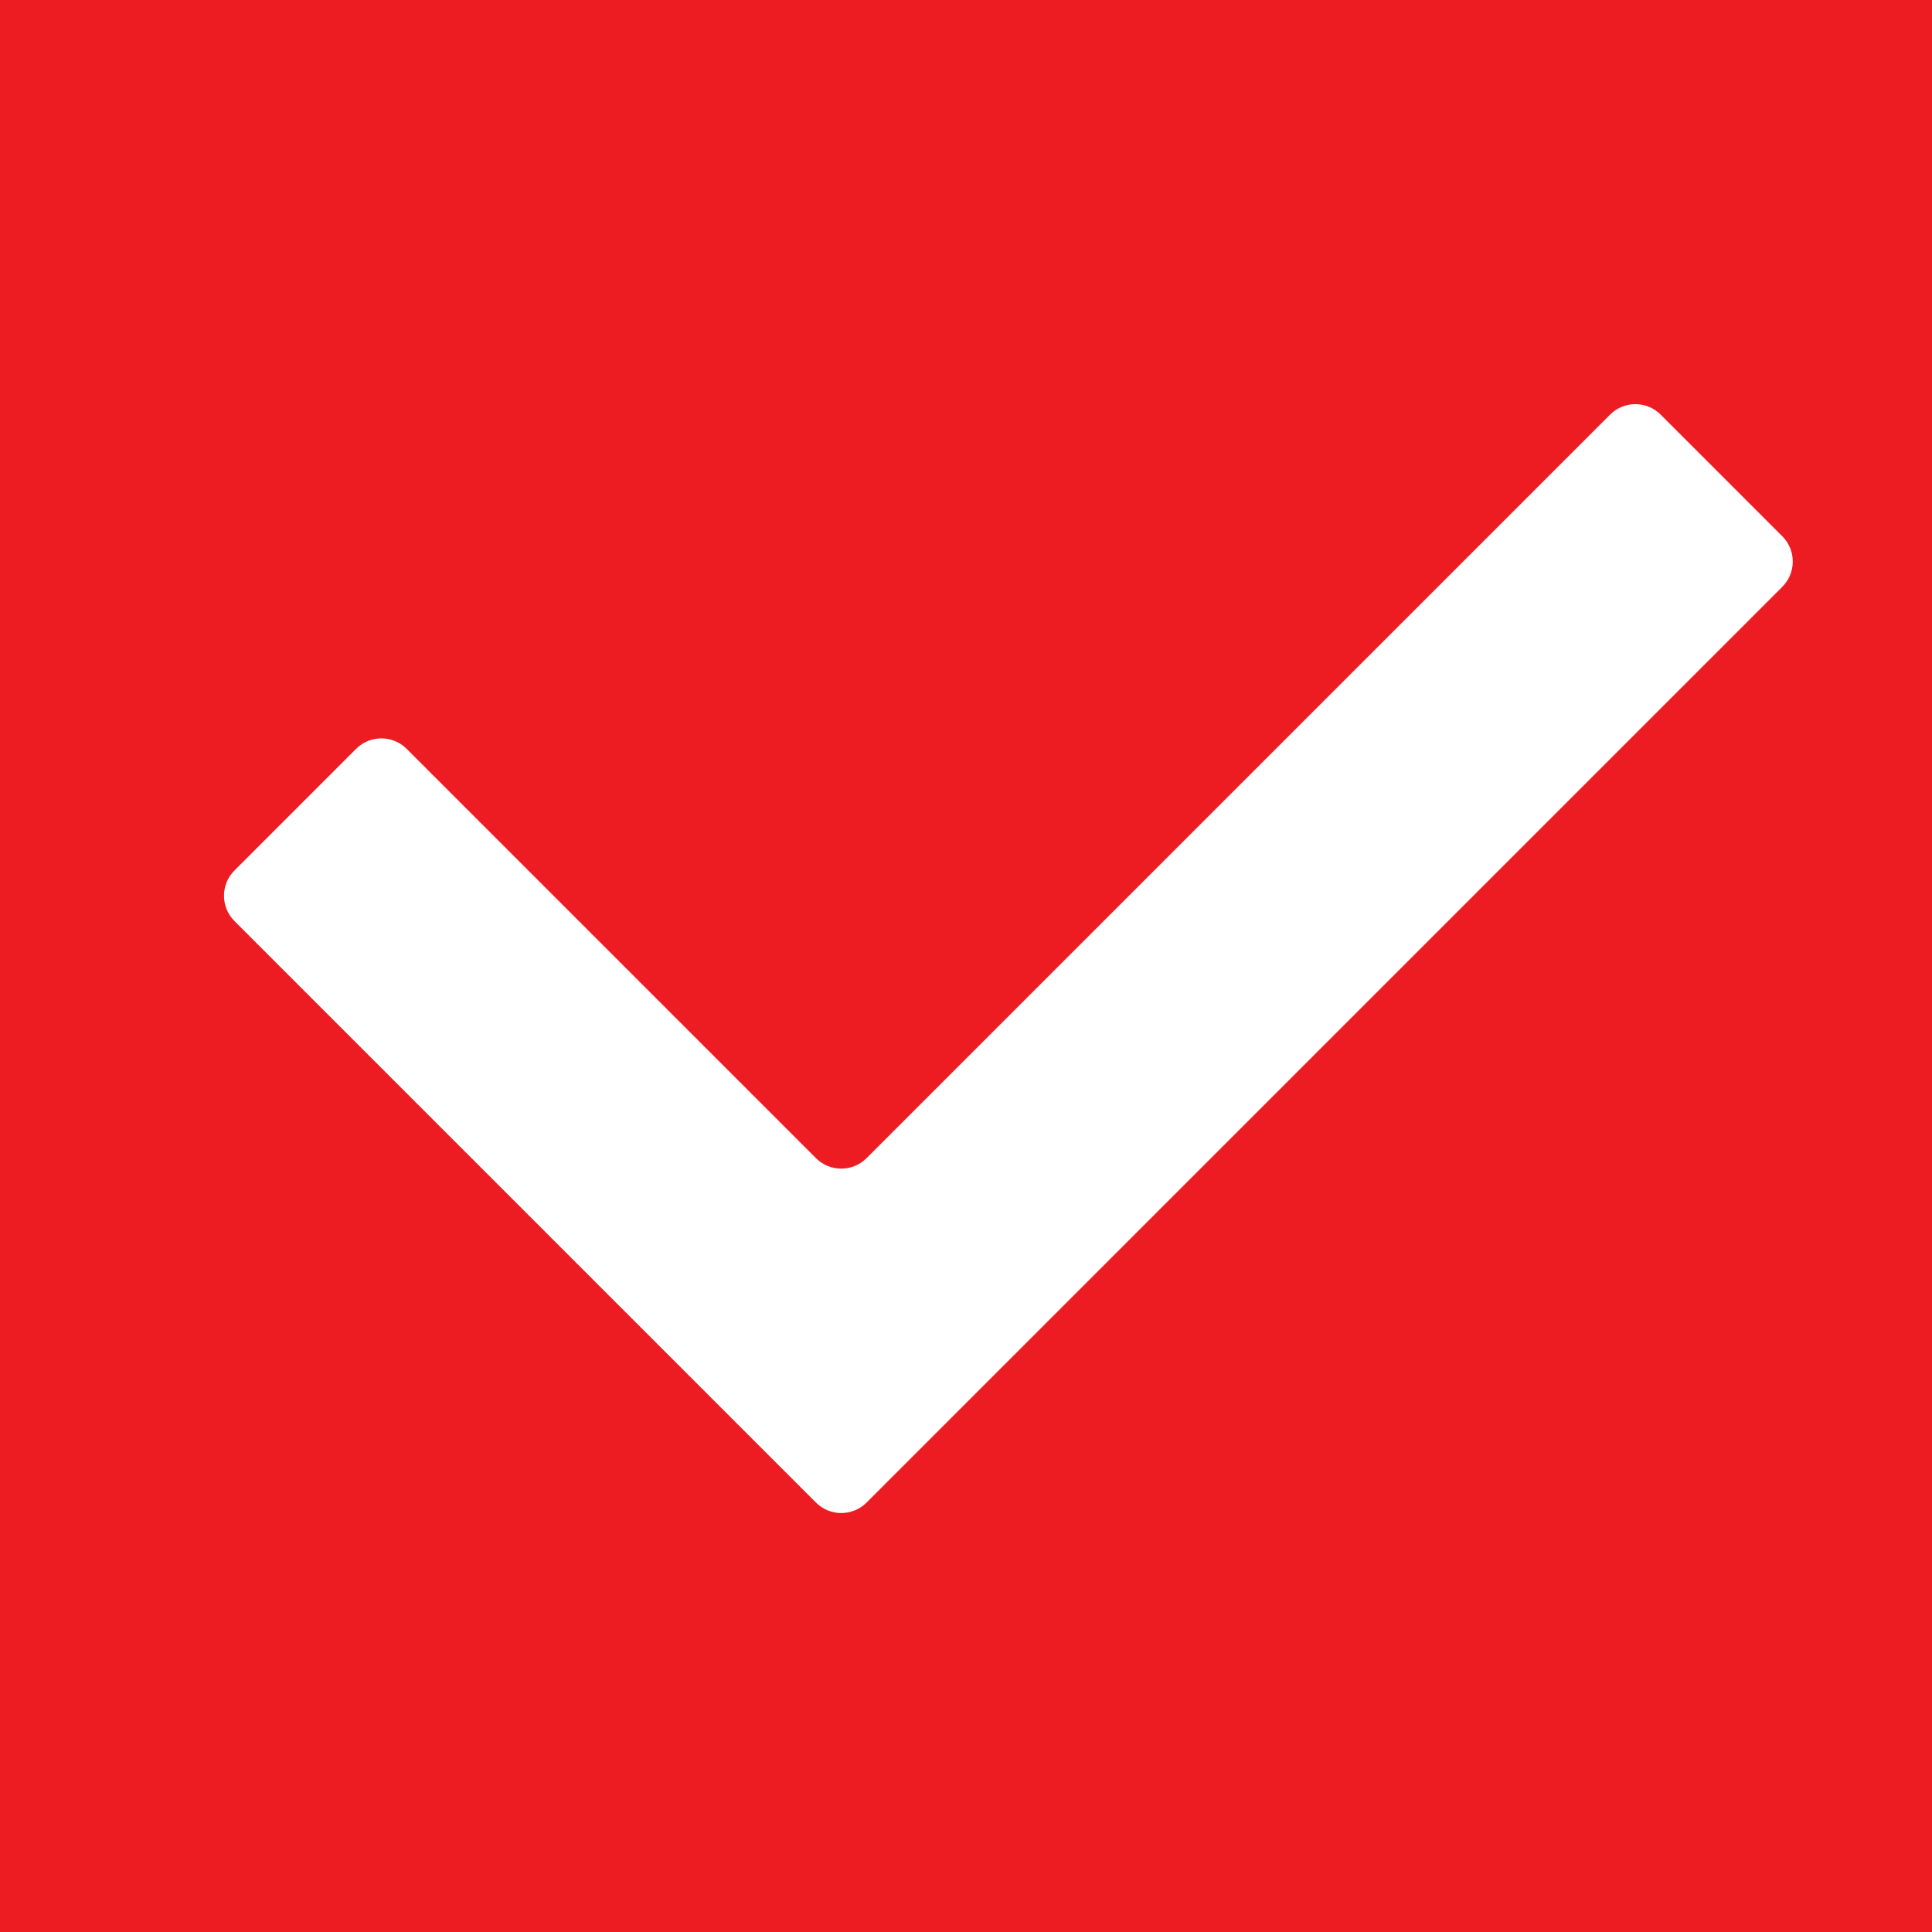 <?xml version="1.0" encoding="utf-8"?>
<!-- Generator: Adobe Illustrator 24.0.0, SVG Export Plug-In . SVG Version: 6.00 Build 0)  -->
<svg version="1.1" id="レイヤー_1" xmlns="http://www.w3.org/2000/svg" xmlns:xlink="http://www.w3.org/1999/xlink" x="0px"
	 y="0px" viewBox="0 0 324 324" style="enable-background:new 0 0 324 324;" xml:space="preserve">
<style type="text/css">
	.st0{fill:#ED1C23;}
</style>
<g>
	<path class="st0" d="M0,0v324h324V0H0z M298.894,98.413L169.962,227.345l-24.637,24.637c-2.343,2.343-6.142,2.343-8.485,0
		l-24.637-24.637l-72.881-72.881c-2.343-2.343-2.343-6.142,0-8.485l20.394-20.394c2.343-2.343,6.142-2.343,8.485,0l68.64,68.64
		c2.342,2.342,6.139,2.342,8.481,0L270.014,69.533c2.343-2.343,6.142-2.343,8.485,0l20.394,20.394
		C301.237,92.271,301.237,96.07,298.894,98.413z"/>
</g>
</svg>
